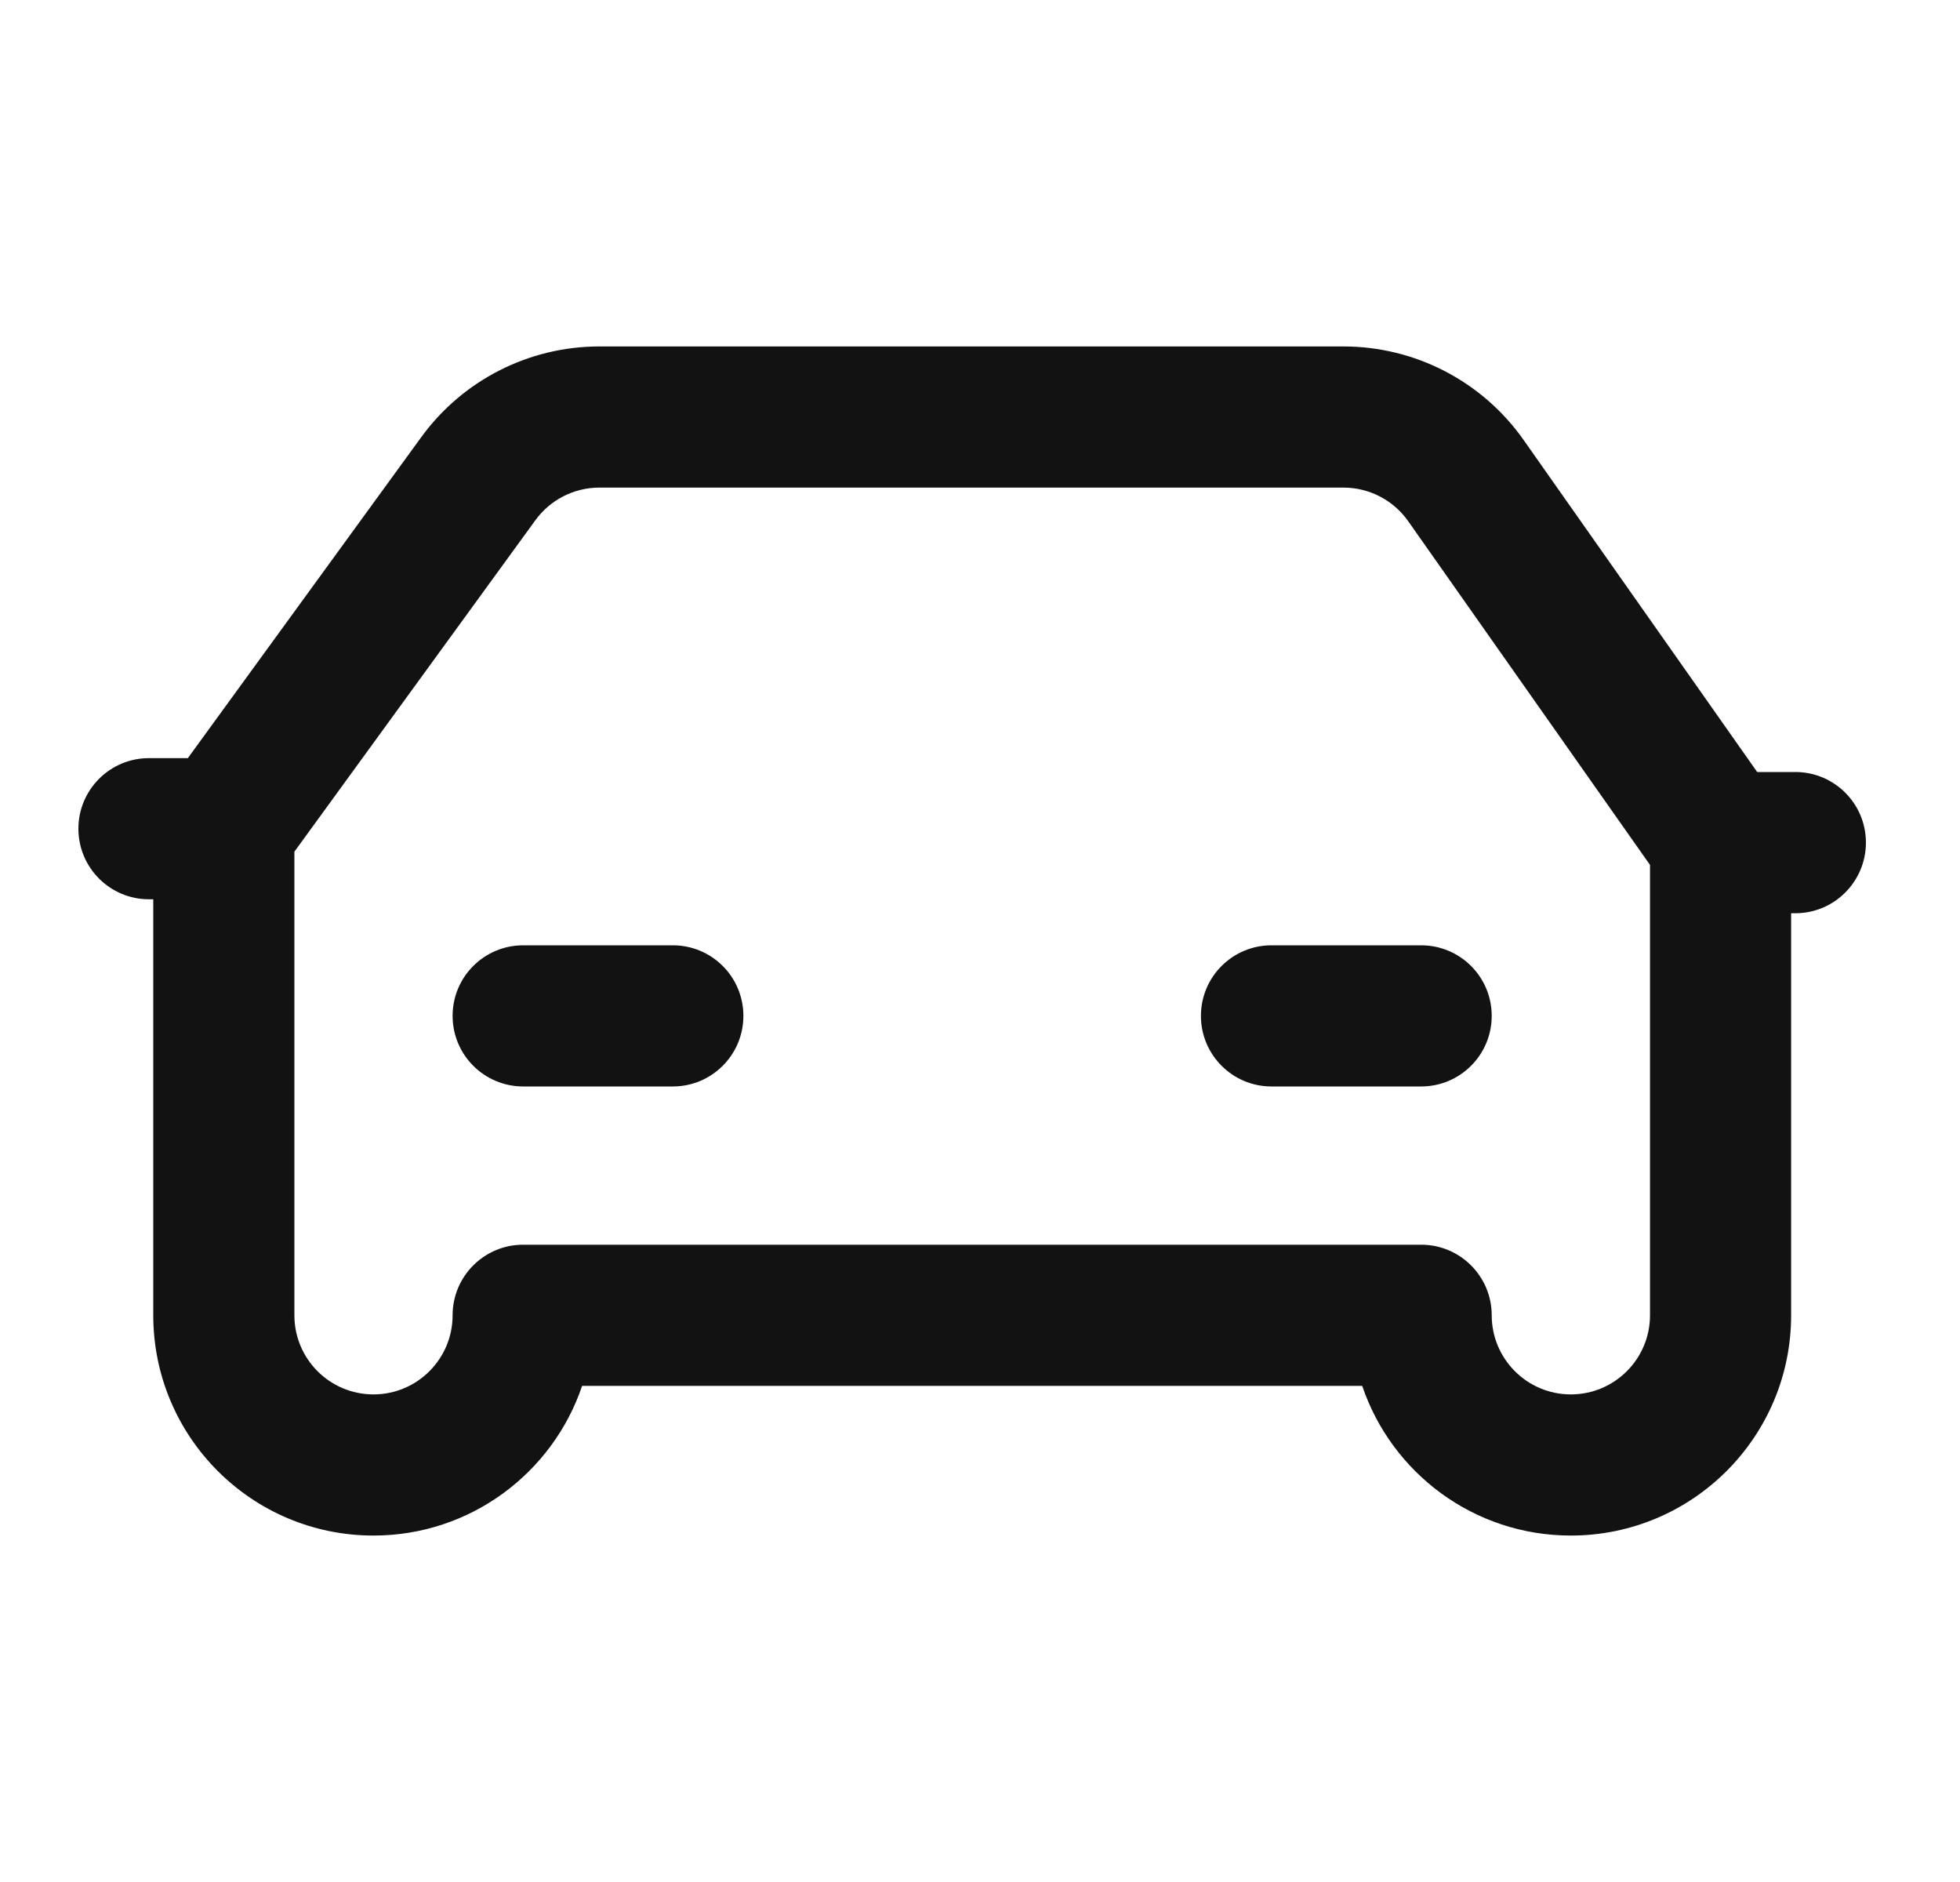 <svg width="25" height="24" viewBox="0 0 25 24" fill="none" xmlns="http://www.w3.org/2000/svg">
<path fill-rule="evenodd" clip-rule="evenodd" d="M7.645 6.218C7.322 6.218 7.019 6.373 6.829 6.634L6.101 6.104L6.829 6.634L3.755 10.861V16.773C3.755 17.33 4.206 17.782 4.764 17.782C5.321 17.782 5.773 17.33 5.773 16.773C5.773 16.276 6.176 15.873 6.673 15.873H18.127C18.624 15.873 19.027 16.276 19.027 16.773C19.027 17.33 19.479 17.782 20.036 17.782C20.594 17.782 21.046 17.33 21.046 16.773V11.03L17.962 6.647C17.773 6.378 17.465 6.218 17.136 6.218H7.645ZM22.846 11.646V16.773C22.846 18.324 21.588 19.582 20.036 19.582C18.8 19.582 17.75 18.783 17.375 17.673H7.425C7.05 18.783 6 19.582 4.764 19.582C3.212 19.582 1.955 18.324 1.955 16.773V11.468H1.9C1.403 11.468 1 11.065 1 10.568C1 10.071 1.403 9.668 1.9 9.668H2.396L5.373 5.575C5.902 4.848 6.746 4.418 7.645 4.418H17.136C18.05 4.418 18.908 4.863 19.434 5.611L22.413 9.845H22.9C23.397 9.845 23.8 10.248 23.8 10.745C23.8 11.242 23.397 11.646 22.9 11.646H22.846ZM5.773 12.955C5.773 12.457 6.176 12.055 6.673 12.055H8.582C9.079 12.055 9.482 12.457 9.482 12.955C9.482 13.452 9.079 13.855 8.582 13.855H6.673C6.176 13.855 5.773 13.452 5.773 12.955ZM15.318 12.955C15.318 12.457 15.721 12.055 16.218 12.055H18.127C18.624 12.055 19.027 12.457 19.027 12.955C19.027 13.452 18.624 13.855 18.127 13.855H16.218C15.721 13.855 15.318 13.452 15.318 12.955Z" fill="#121212"/>
</svg>
